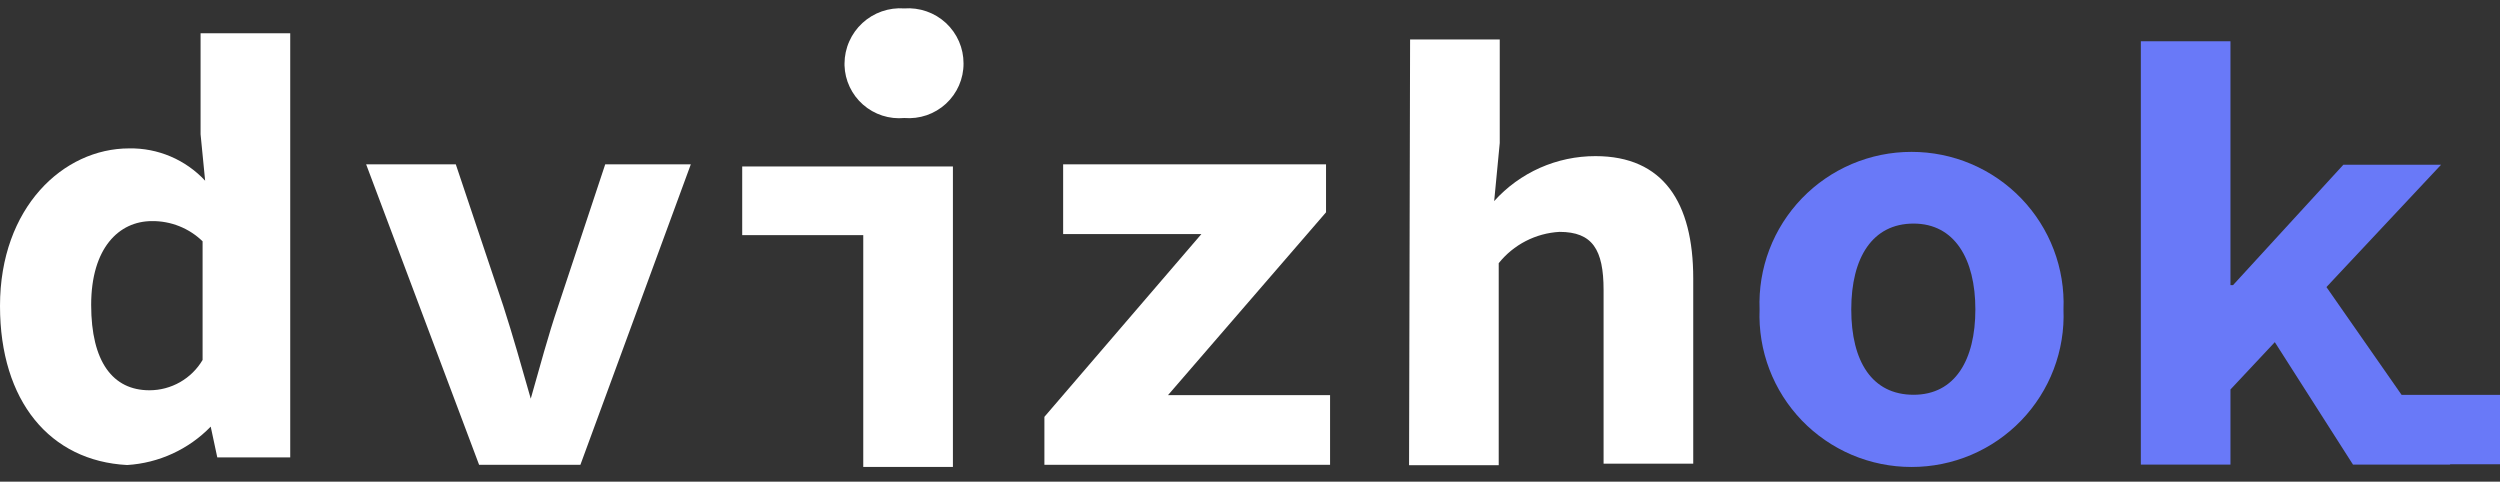 <svg width="109" height="21" viewBox="0 0 109 21" fill="none" xmlns="http://www.w3.org/2000/svg">
    <rect x="0" y="0" width="109" height="21" fill="#333333" stroke="none"/>
    <path d="M0 13.339C0 9.046 2.76 6.47 5.631 6.47C6.252 6.459 6.867 6.579 7.438 6.822C8.009 7.065 8.522 7.425 8.944 7.879L8.745 5.853V1.45H12.654V19.944H9.474L9.187 18.601C8.224 19.593 6.925 20.19 5.543 20.275C2.186 20.099 0 17.5 0 13.339ZM8.833 15.805V10.521C8.243 9.948 7.449 9.631 6.625 9.64C5.19 9.64 3.975 10.807 3.975 13.295C3.975 15.783 4.925 17.016 6.515 17.016C6.983 17.016 7.443 16.894 7.85 16.662C8.256 16.43 8.595 16.097 8.833 15.695V15.805Z" fill="white"/>
    <path d="M15.964 7.166H19.873L21.948 13.353C22.368 14.652 22.744 15.995 23.141 17.382C23.538 15.995 23.892 14.652 24.334 13.353L26.387 7.166H30.119L25.305 20.266H20.889L15.964 7.166Z" fill="white"/>
    <path d="M37.638 10.253H32.36V7.259H41.547V20.359H37.638V10.253ZM36.821 2.767C36.823 2.435 36.893 2.108 37.028 1.804C37.162 1.501 37.357 1.228 37.602 1.003C37.846 0.778 38.134 0.606 38.448 0.496C38.762 0.387 39.095 0.343 39.427 0.367C39.757 0.343 40.089 0.387 40.402 0.497C40.715 0.606 41.002 0.779 41.244 1.004C41.487 1.23 41.68 1.503 41.812 1.806C41.944 2.109 42.011 2.436 42.01 2.767C42.012 3.097 41.944 3.423 41.812 3.725C41.68 4.027 41.486 4.299 41.243 4.523C41 4.746 40.713 4.917 40.401 5.024C40.088 5.131 39.756 5.172 39.427 5.145C39.103 5.175 38.776 5.139 38.467 5.039C38.157 4.938 37.872 4.776 37.627 4.561C37.383 4.347 37.186 4.085 37.047 3.791C36.908 3.498 36.831 3.179 36.821 2.855V2.767Z" fill="white"/>
    <path d="M45.536 18.174L52.382 10.204H46.353V7.166H57.815V9.257L50.925 17.228H57.991V20.266H45.536V18.174Z" fill="white"/>
    <path d="M61.48 1.721H65.389V6.235L65.146 8.767C65.702 8.149 66.383 7.655 67.144 7.317C67.905 6.98 68.729 6.806 69.562 6.807C72.522 6.807 73.825 8.833 73.825 12.136V20.216H69.916V12.642C69.916 10.881 69.43 10.11 67.995 10.11C67.481 10.138 66.98 10.275 66.523 10.51C66.066 10.745 65.665 11.074 65.344 11.475V20.282H61.435L61.48 1.721Z" fill="white"/>
    <path d="M76.718 13.491C76.683 12.602 76.827 11.714 77.144 10.882C77.461 10.05 77.944 9.29 78.562 8.649C79.181 8.007 79.924 7.497 80.745 7.148C81.567 6.8 82.451 6.621 83.343 6.622C84.236 6.621 85.12 6.8 85.941 7.148C86.763 7.497 87.505 8.007 88.124 8.649C88.743 9.29 89.225 10.05 89.542 10.882C89.859 11.714 90.004 12.602 89.968 13.491C90.004 14.38 89.859 15.268 89.542 16.1C89.225 16.932 88.743 17.692 88.124 18.334C87.505 18.975 86.763 19.485 85.941 19.834C85.12 20.182 84.236 20.361 83.343 20.36C82.451 20.361 81.567 20.182 80.745 19.834C79.924 19.485 79.181 18.975 78.562 18.334C77.944 17.692 77.461 16.932 77.144 16.1C76.827 15.268 76.683 14.38 76.718 13.491ZM86.126 13.491C86.126 11.289 85.22 9.748 83.432 9.748C81.643 9.748 80.715 11.223 80.715 13.491C80.715 15.759 81.621 17.212 83.432 17.212C85.242 17.212 86.126 15.693 86.126 13.491Z" fill="#6979F8"/>
    <path fill-rule="evenodd" clip-rule="evenodd" d="M97.248 1.799H93.341V20.256H97.248V16.982L99.182 14.918L102.59 20.256H106.829L106.819 20.242H109V17.215H104.709L101.433 12.516L106.431 7.182H102.171L97.359 12.433H97.248V1.799Z" fill="#6979F8"/>
</svg>
